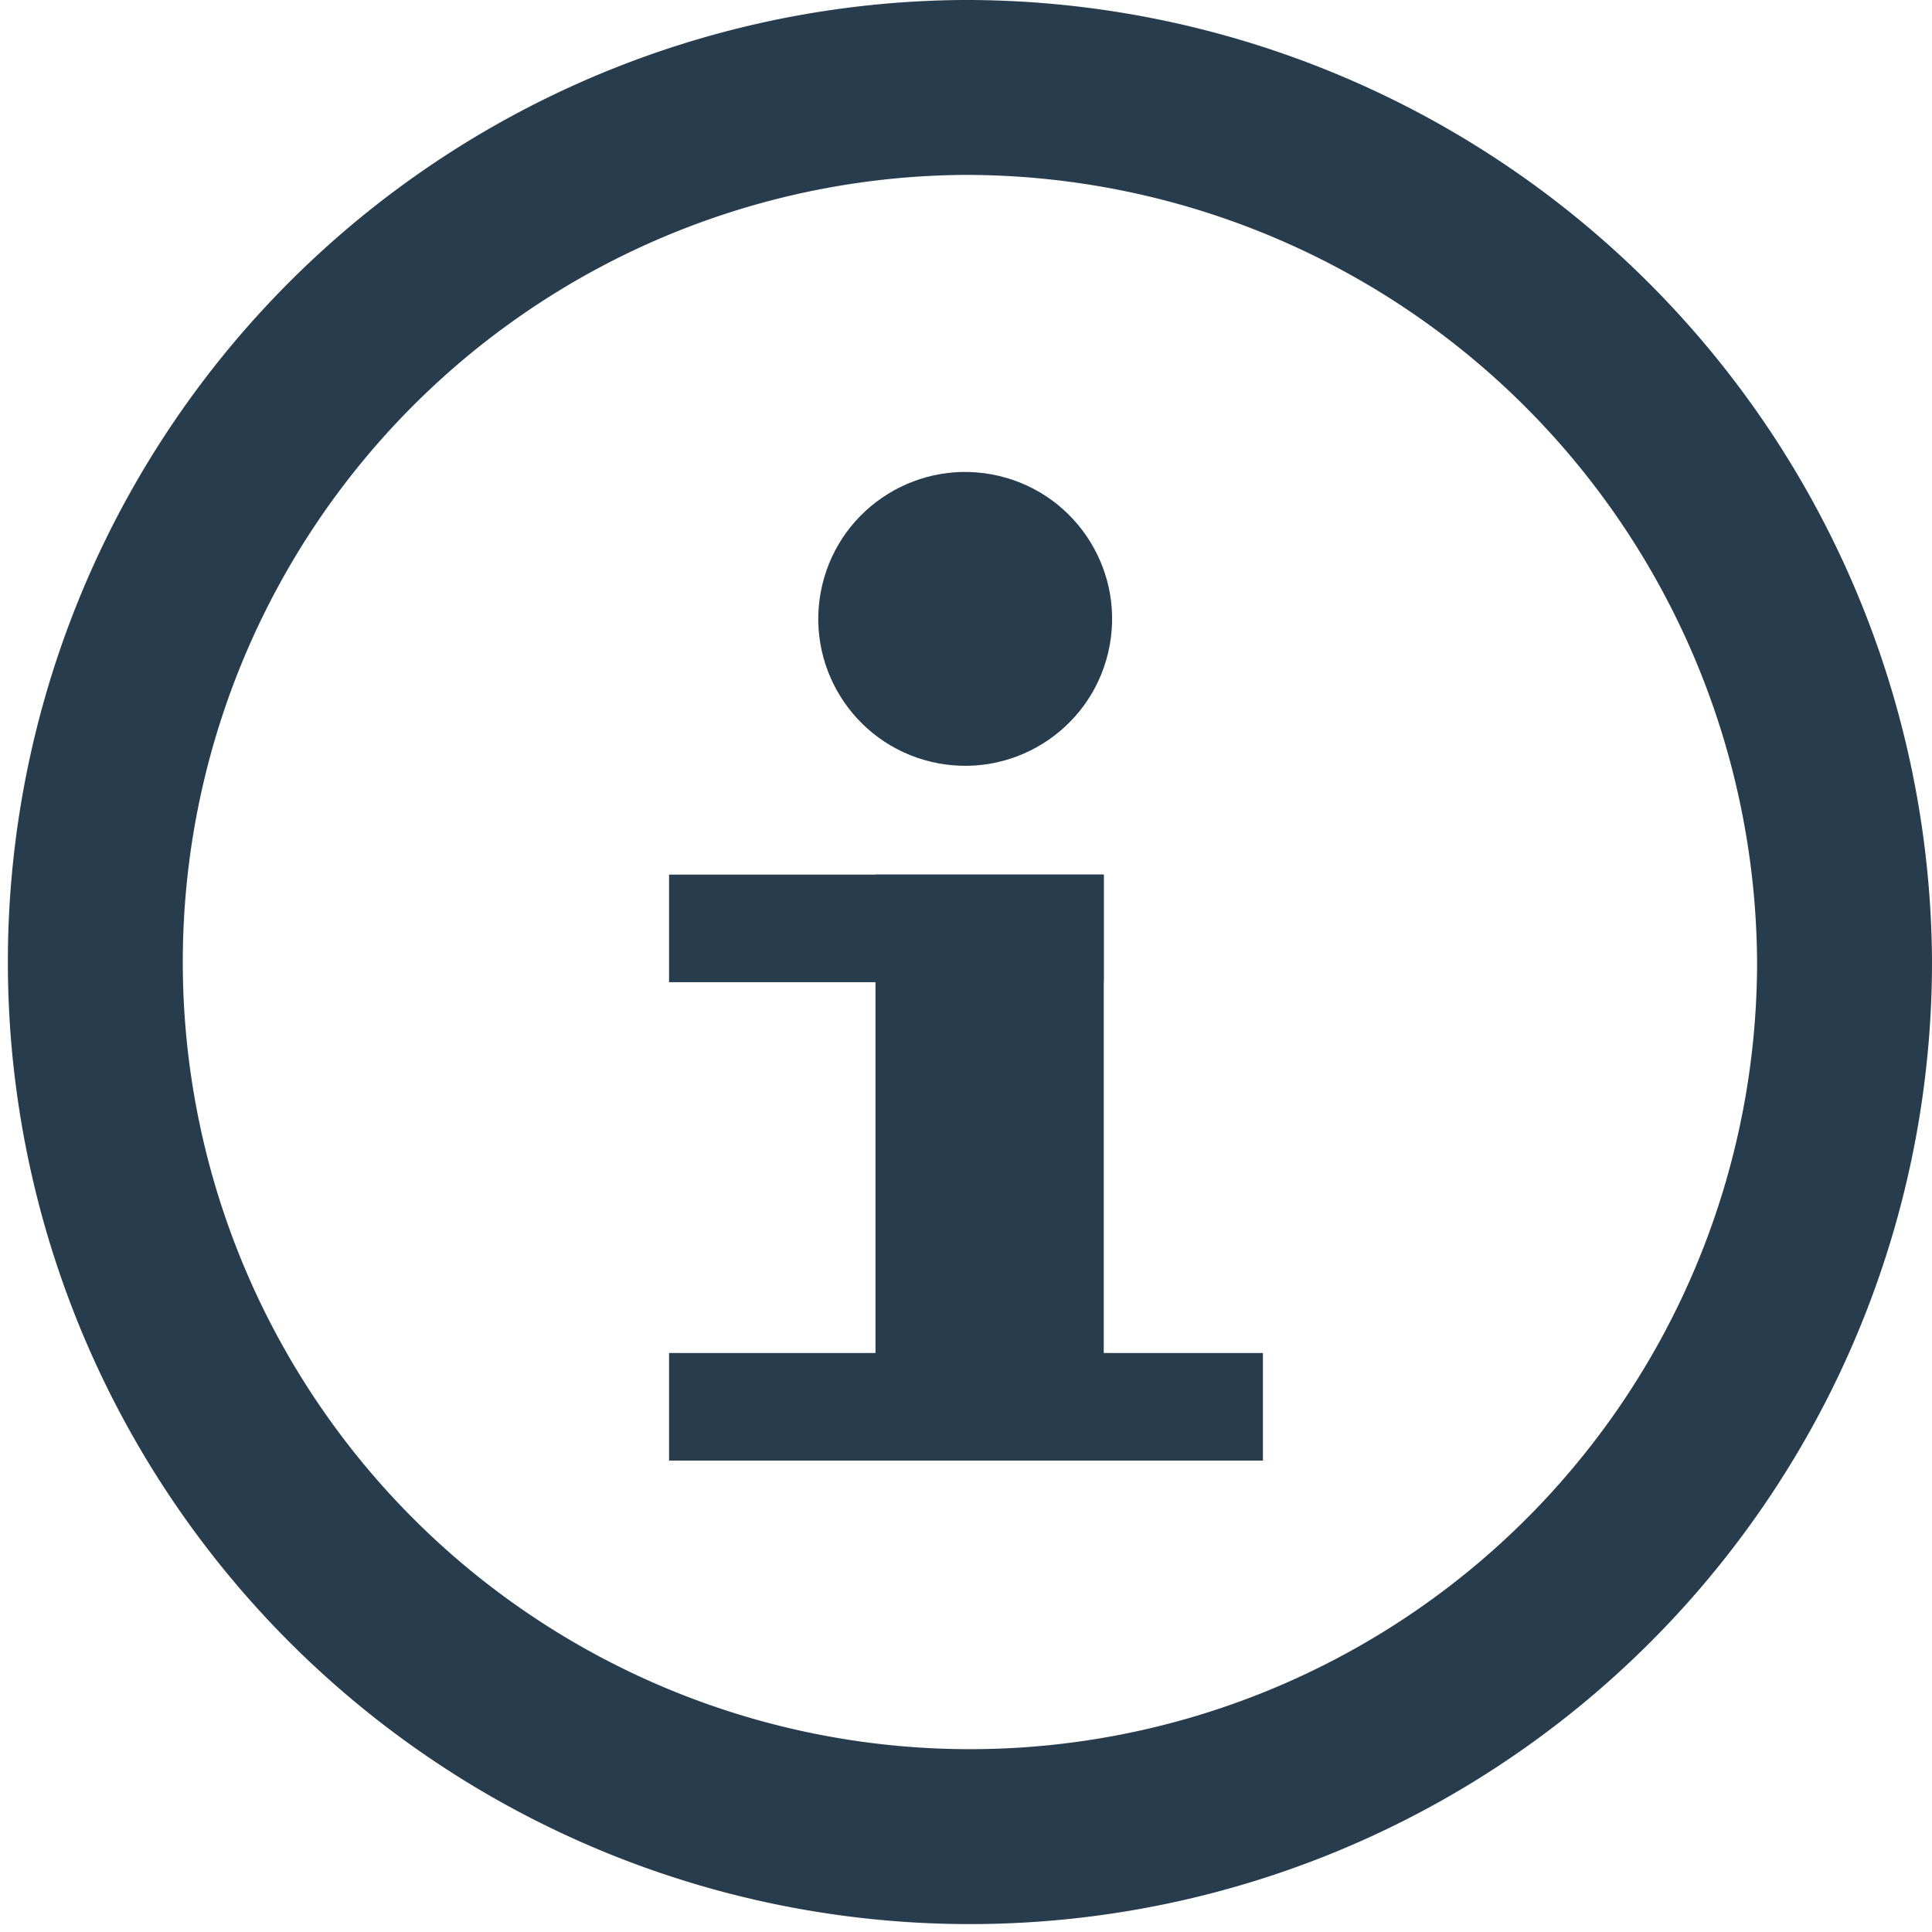 <svg height="22.09" viewBox="0 0 22.09 22.09" width="22.09" xmlns="http://www.w3.org/2000/svg"><path d="m21.09 11a10 10 0 1 1 -10.09-10 10.05 10.05 0 0 1 10.09 10z" fill="none" stroke="#273c4d" stroke-miterlimit="10" stroke-width="2"/><g fill="#273c4d"><path d="m7.65 10h4.97v1.23h-4.97z"/><path d="m7.65 15.47h6.79v1.23h-6.79z"/><path d="m10.01 10h2.61v5.59h-2.61z"/><circle cx="11.03" cy="7.08" r="1.68" transform="matrix(.23 -.973 .973 .23 1.61 16.18)"/></g></svg>